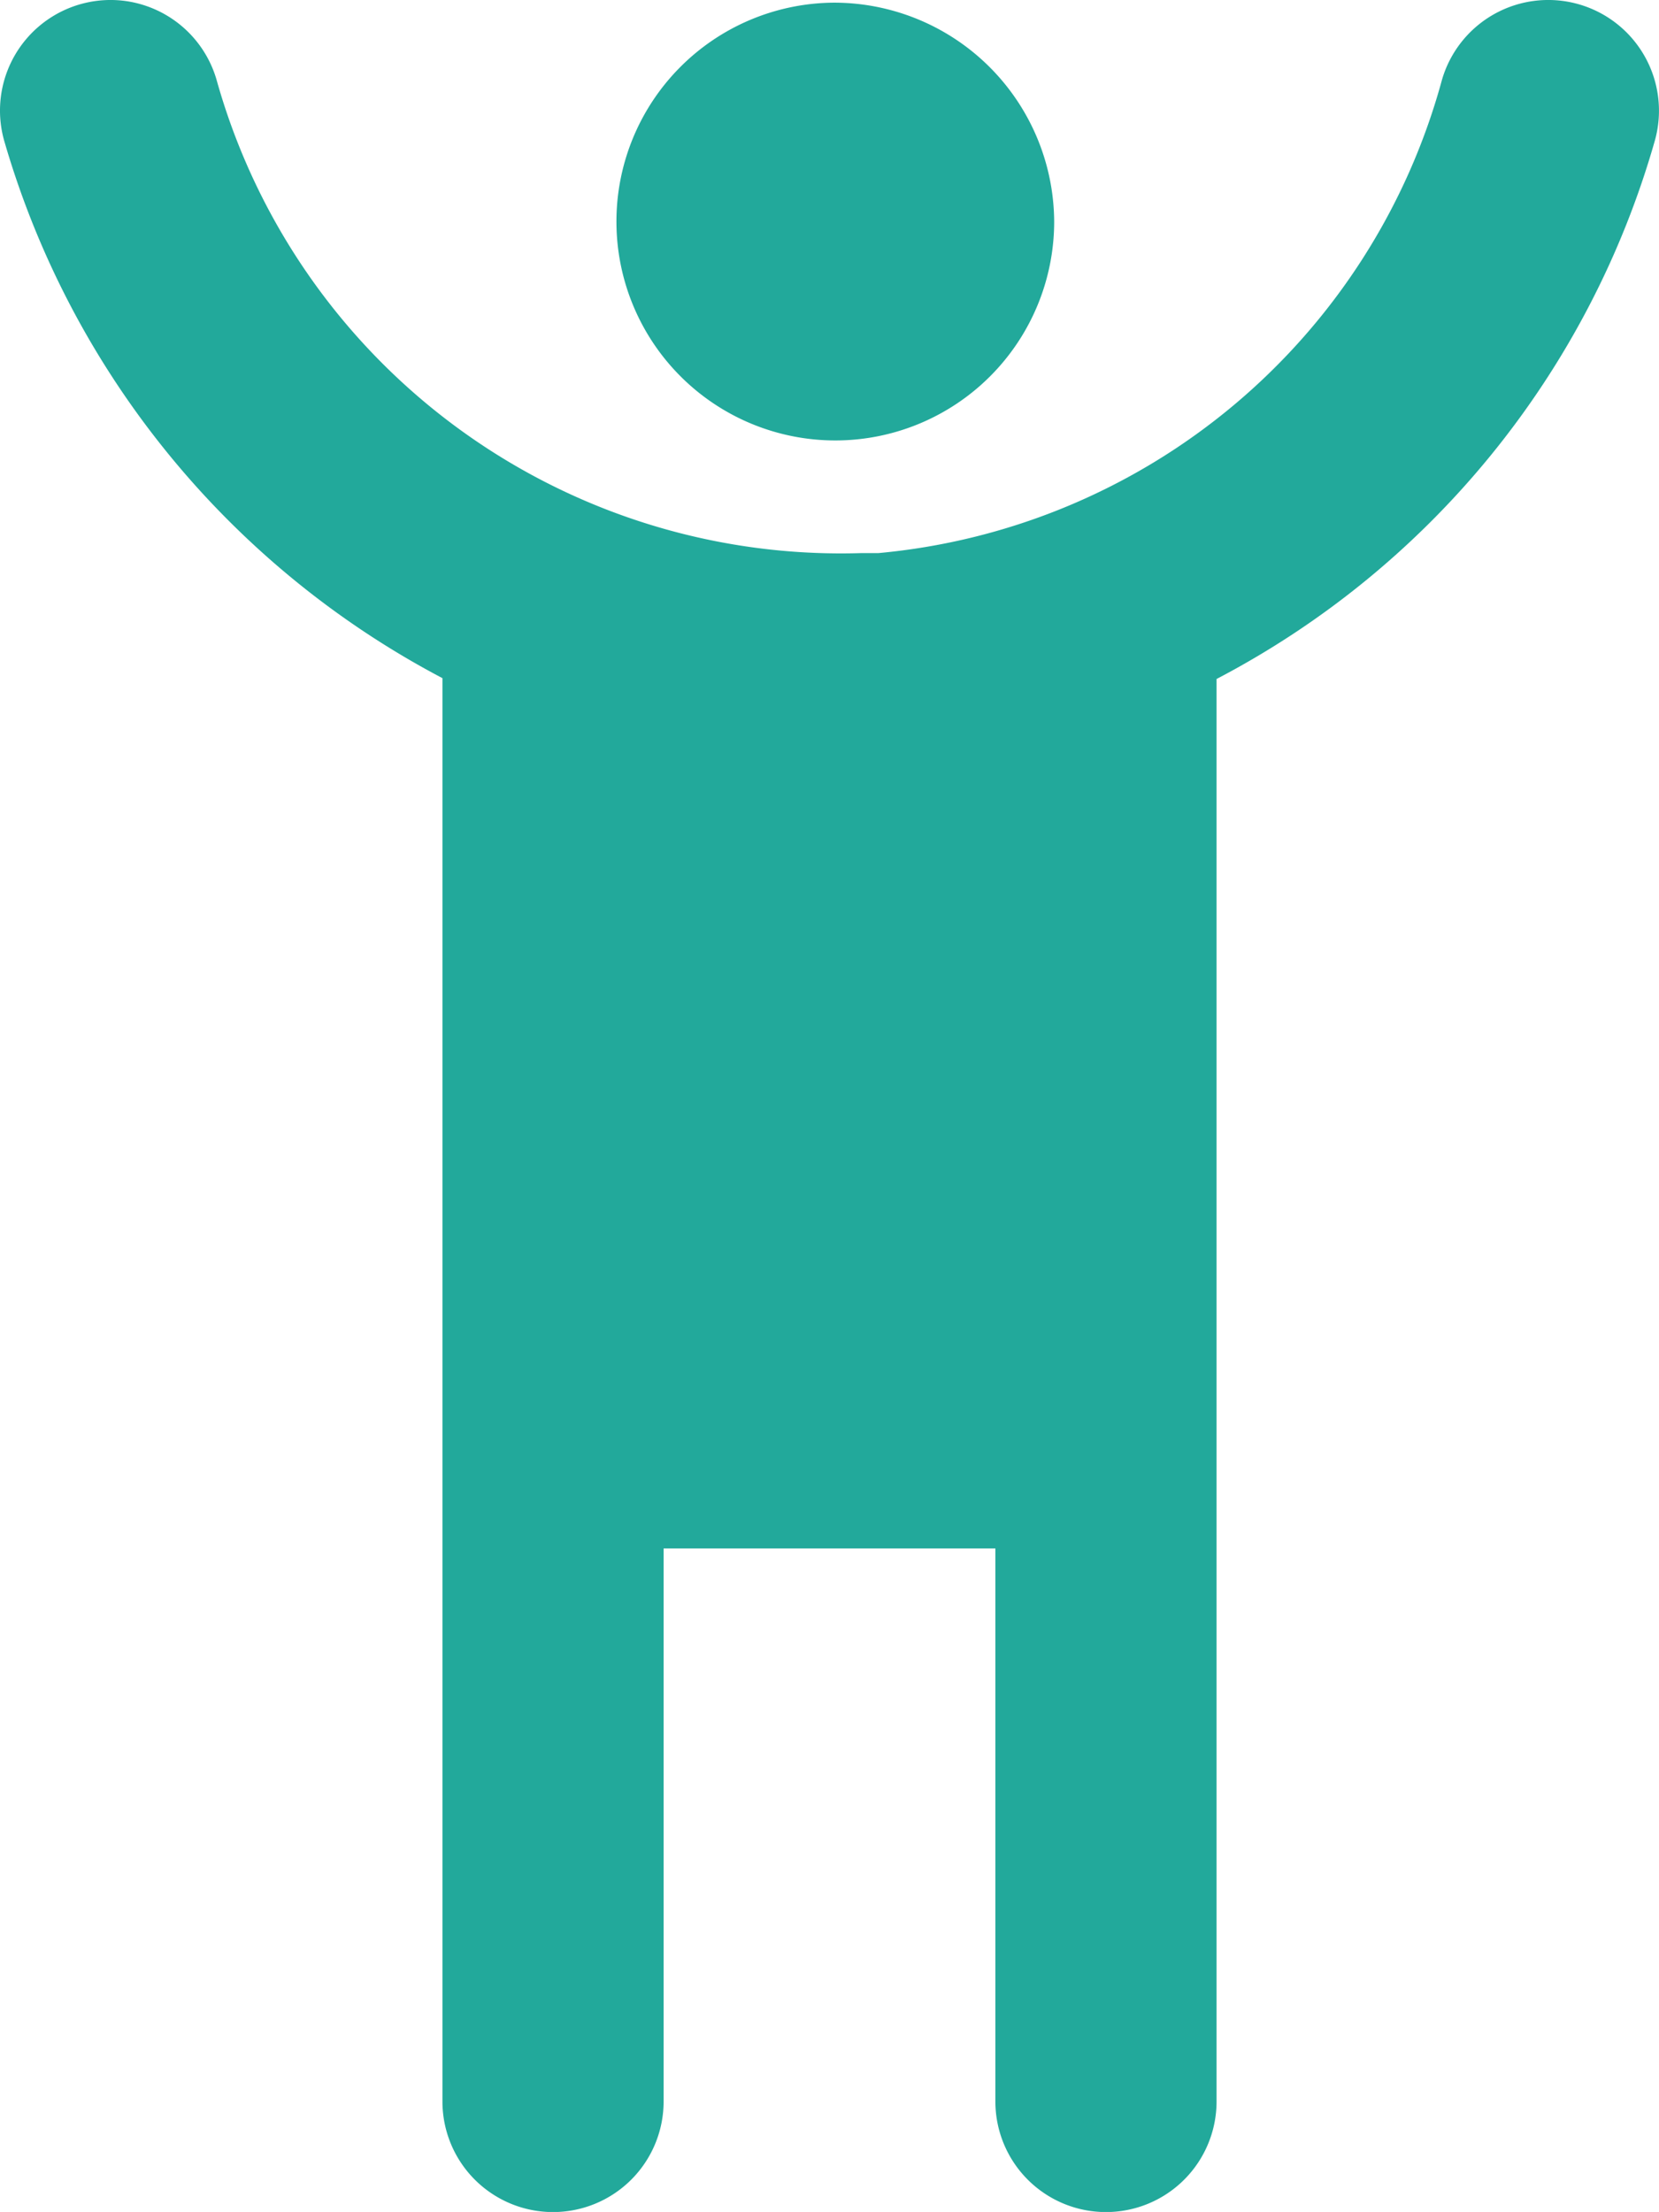 <svg xmlns="http://www.w3.org/2000/svg" width="18.002" height="24" viewBox="0 0 18.002 24">
  <g id="people" transform="translate(-248 -575)">
    <path id="icons8_arms_up" d="M6.338,2.007A1.2,1.2,0,0,0,5.047,3.535,9.607,9.607,0,0,0,9.8,9.357V24.8a1.2,1.2,0,0,0,2.4,0v-6h3.6v6a1.2,1.2,0,0,0,2.4,0V9.366a9.535,9.535,0,0,0,4.755-5.838,1.2,1.2,0,0,0-2.311-.656A7,7,0,0,1,14.532,8h-.183a7.036,7.036,0,0,1-7-5.135A1.2,1.2,0,0,0,6.338,2.007Zm7.7.021a2.375,2.375,0,1,0,2.4,2.376A2.389,2.389,0,0,0,14.035,2.028Z" transform="translate(243.001 573.001)" fill="#22a99b"/>
  </g>
</svg>
